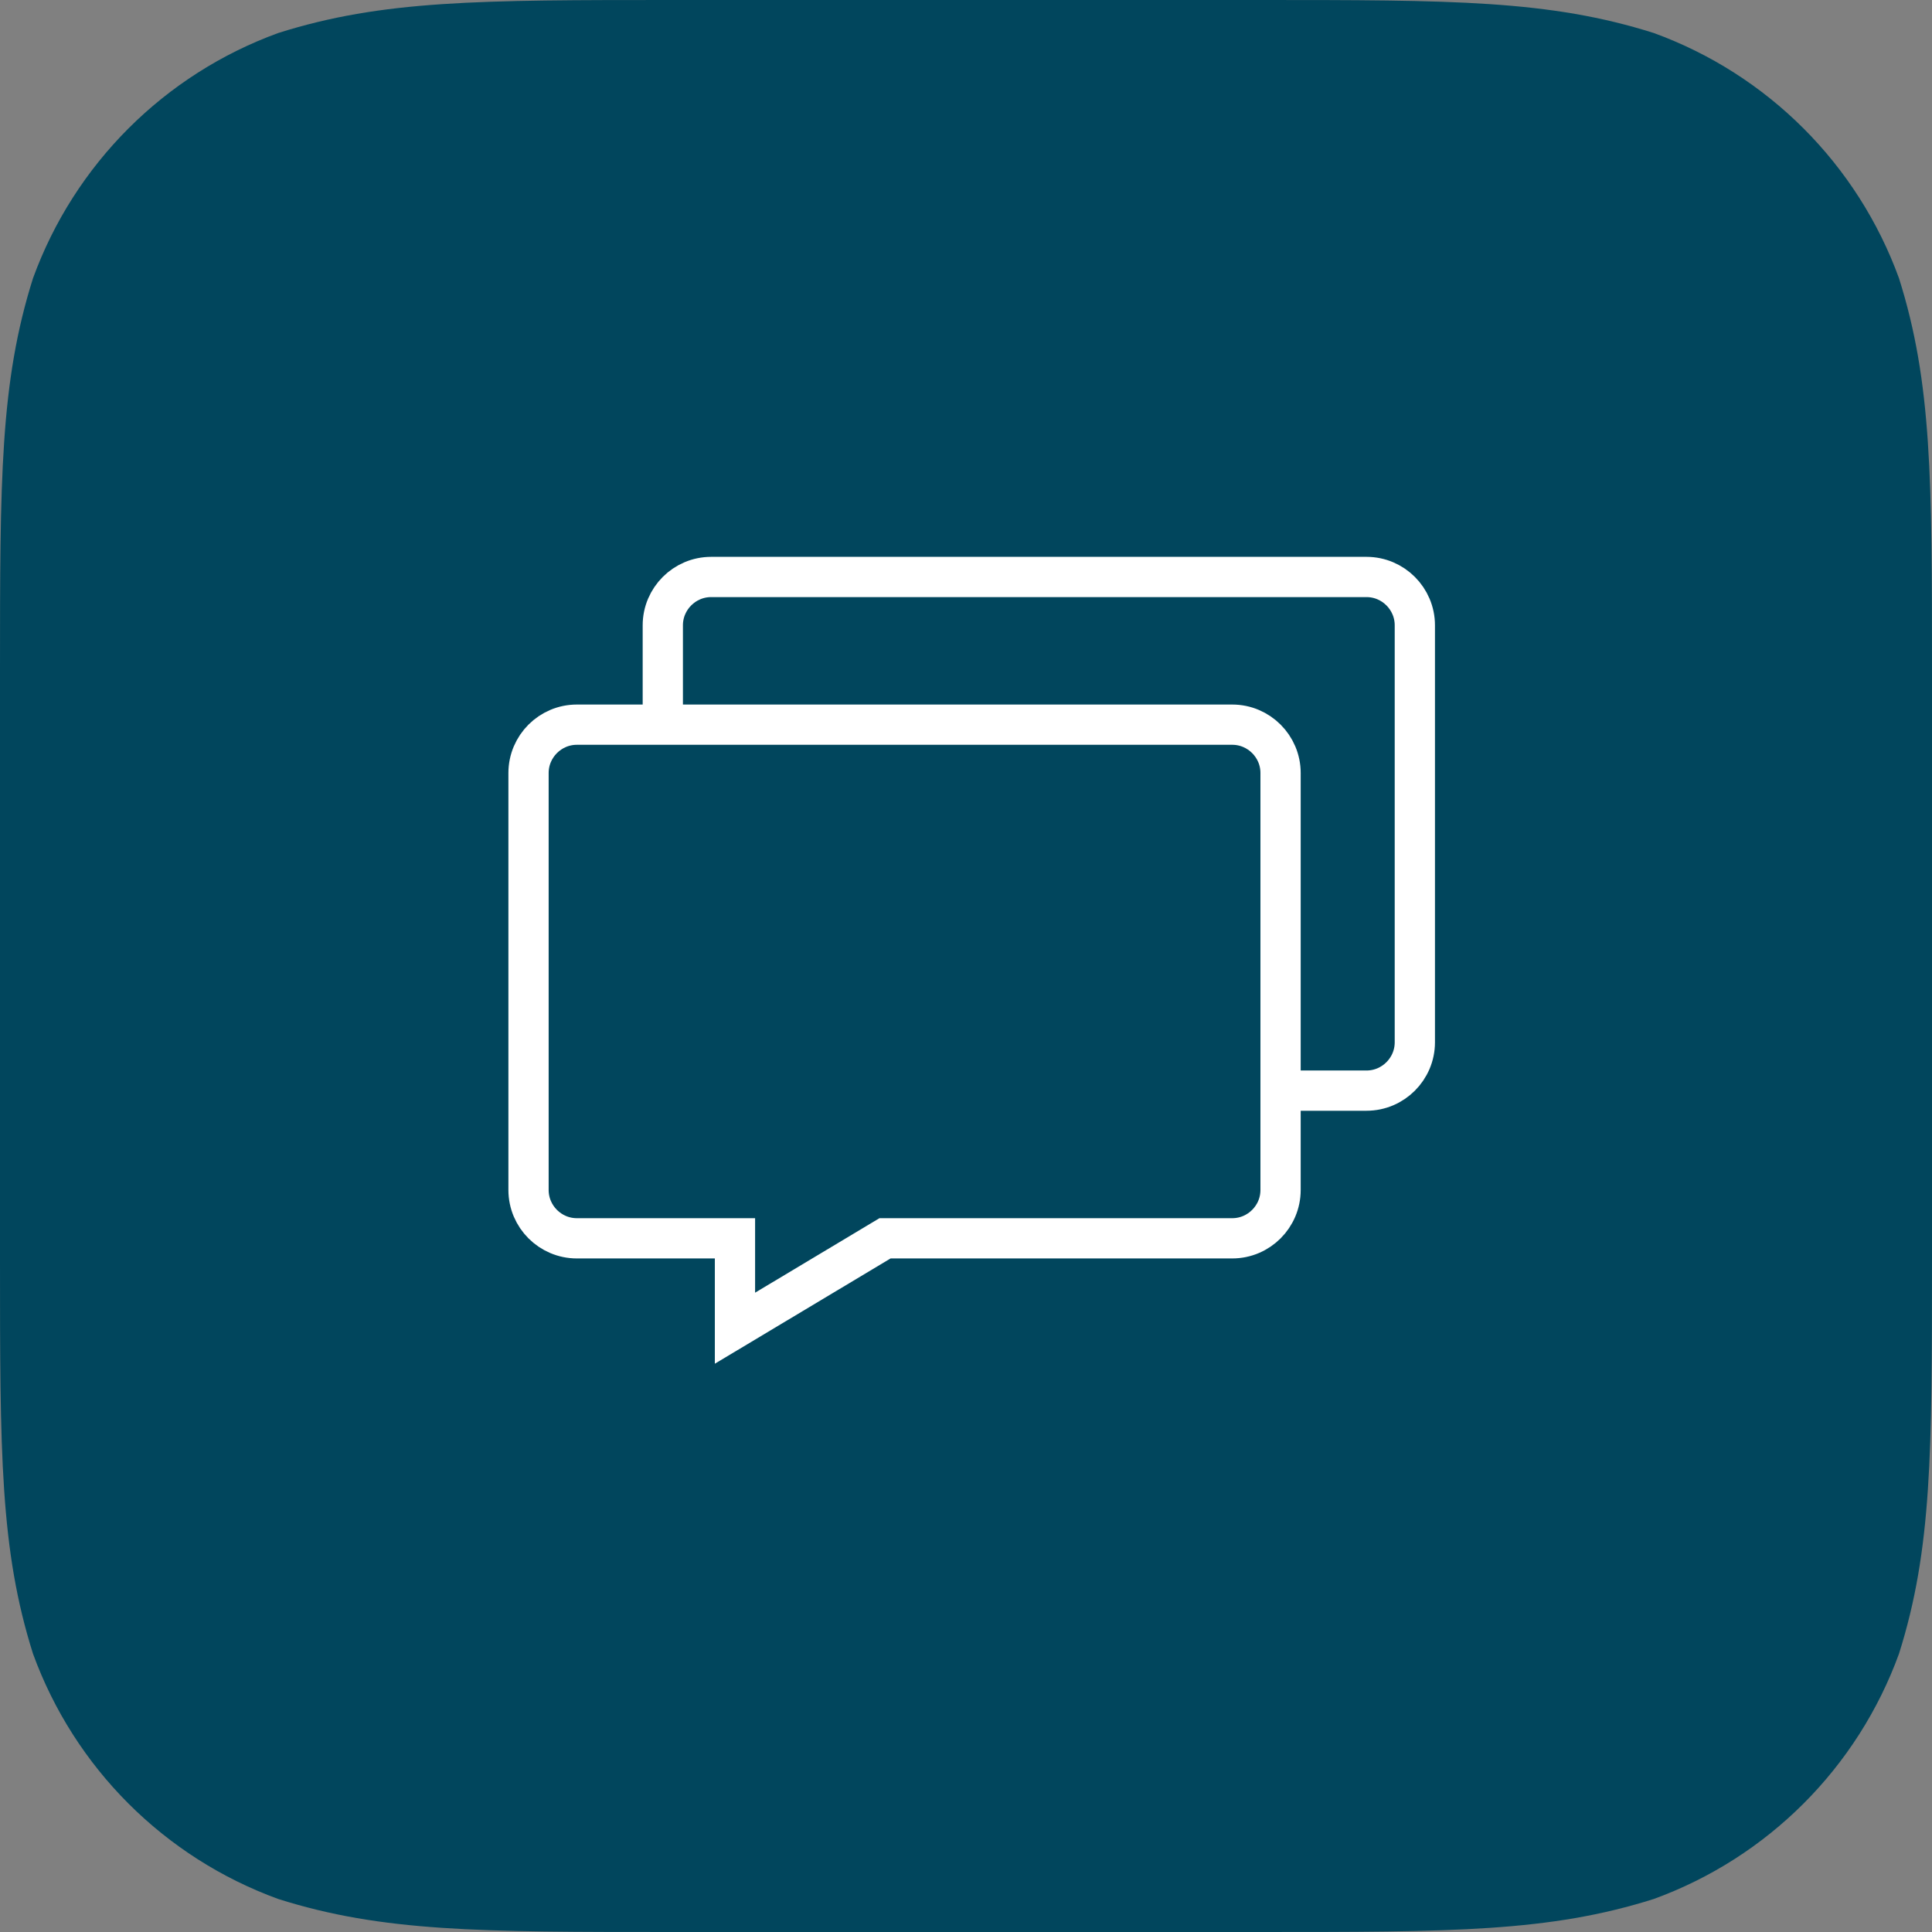 <?xml version="1.0" encoding="utf-8"?>
<!-- Generator: Adobe Illustrator 17.0.2, SVG Export Plug-In . SVG Version: 6.00 Build 0)  -->
<!DOCTYPE svg PUBLIC "-//W3C//DTD SVG 1.1//EN" "http://www.w3.org/Graphics/SVG/1.1/DTD/svg11.dtd">
<svg version="1.1" id="Layer_1" xmlns="http://www.w3.org/2000/svg" xmlns:xlink="http://www.w3.org/1999/xlink" x="0px" y="0px"
	 width="143.999px" height="143.999px" viewBox="247.63 168.079 143.999 143.999"
	 enable-background="new 247.63 168.079 143.999 143.999" xml:space="preserve">
<rect x="247.63" y="168.079" width="143.999" height="143.999" fill="#808080" stroke="none"/>
<path fill="#01465D" d="M297.834,168.079h43.591c14.456,0,21.684,0,29.465,2.46c8.495,3.092,15.187,9.784,18.279,18.279
	c2.46,7.781,2.46,15.009,2.46,29.465v43.591c0,14.456,0,21.684-2.46,29.465c-3.092,8.495-9.784,15.187-18.279,18.279
	c-7.781,2.46-15.009,2.46-29.465,2.46h-43.591c-14.456,0-21.684,0-29.465-2.46c-8.495-3.092-15.187-9.784-18.279-18.279
	c-2.46-7.781-2.46-15.009-2.46-29.465v-43.591c0-14.456,0-21.684,2.46-29.465c3.092-8.495,9.784-15.187,18.279-18.279
	C276.15,168.079,283.377,168.079,297.834,168.079L297.834,168.079"/>
<path fill="none" stroke="#FFFFFF" stroke-width="3" stroke-miterlimit="10" d="M343.075,256.775c0,1.98-1.62,3.6-3.6,3.6h-25.881
	l-11.184,6.699v-6.699c0,0-3.885,0-5.865,0h-5.922c-1.98,0-3.6-1.62-3.6-3.6v-31.084c0-1.98,1.62-3.6,3.6-3.6h48.852
	c1.98,0,3.6,1.62,3.6,3.6V256.775z"/>
<path fill="none" stroke="#FFFFFF" stroke-width="3" stroke-miterlimit="10" d="M297.031,222.091v-7.408c0-1.98,1.62-3.6,3.6-3.6
	h48.852c1.98,0,3.6,1.62,3.6,3.6v31.084c0,1.98-1.62,3.6-3.6,3.6h-6.408"/>
</svg>
